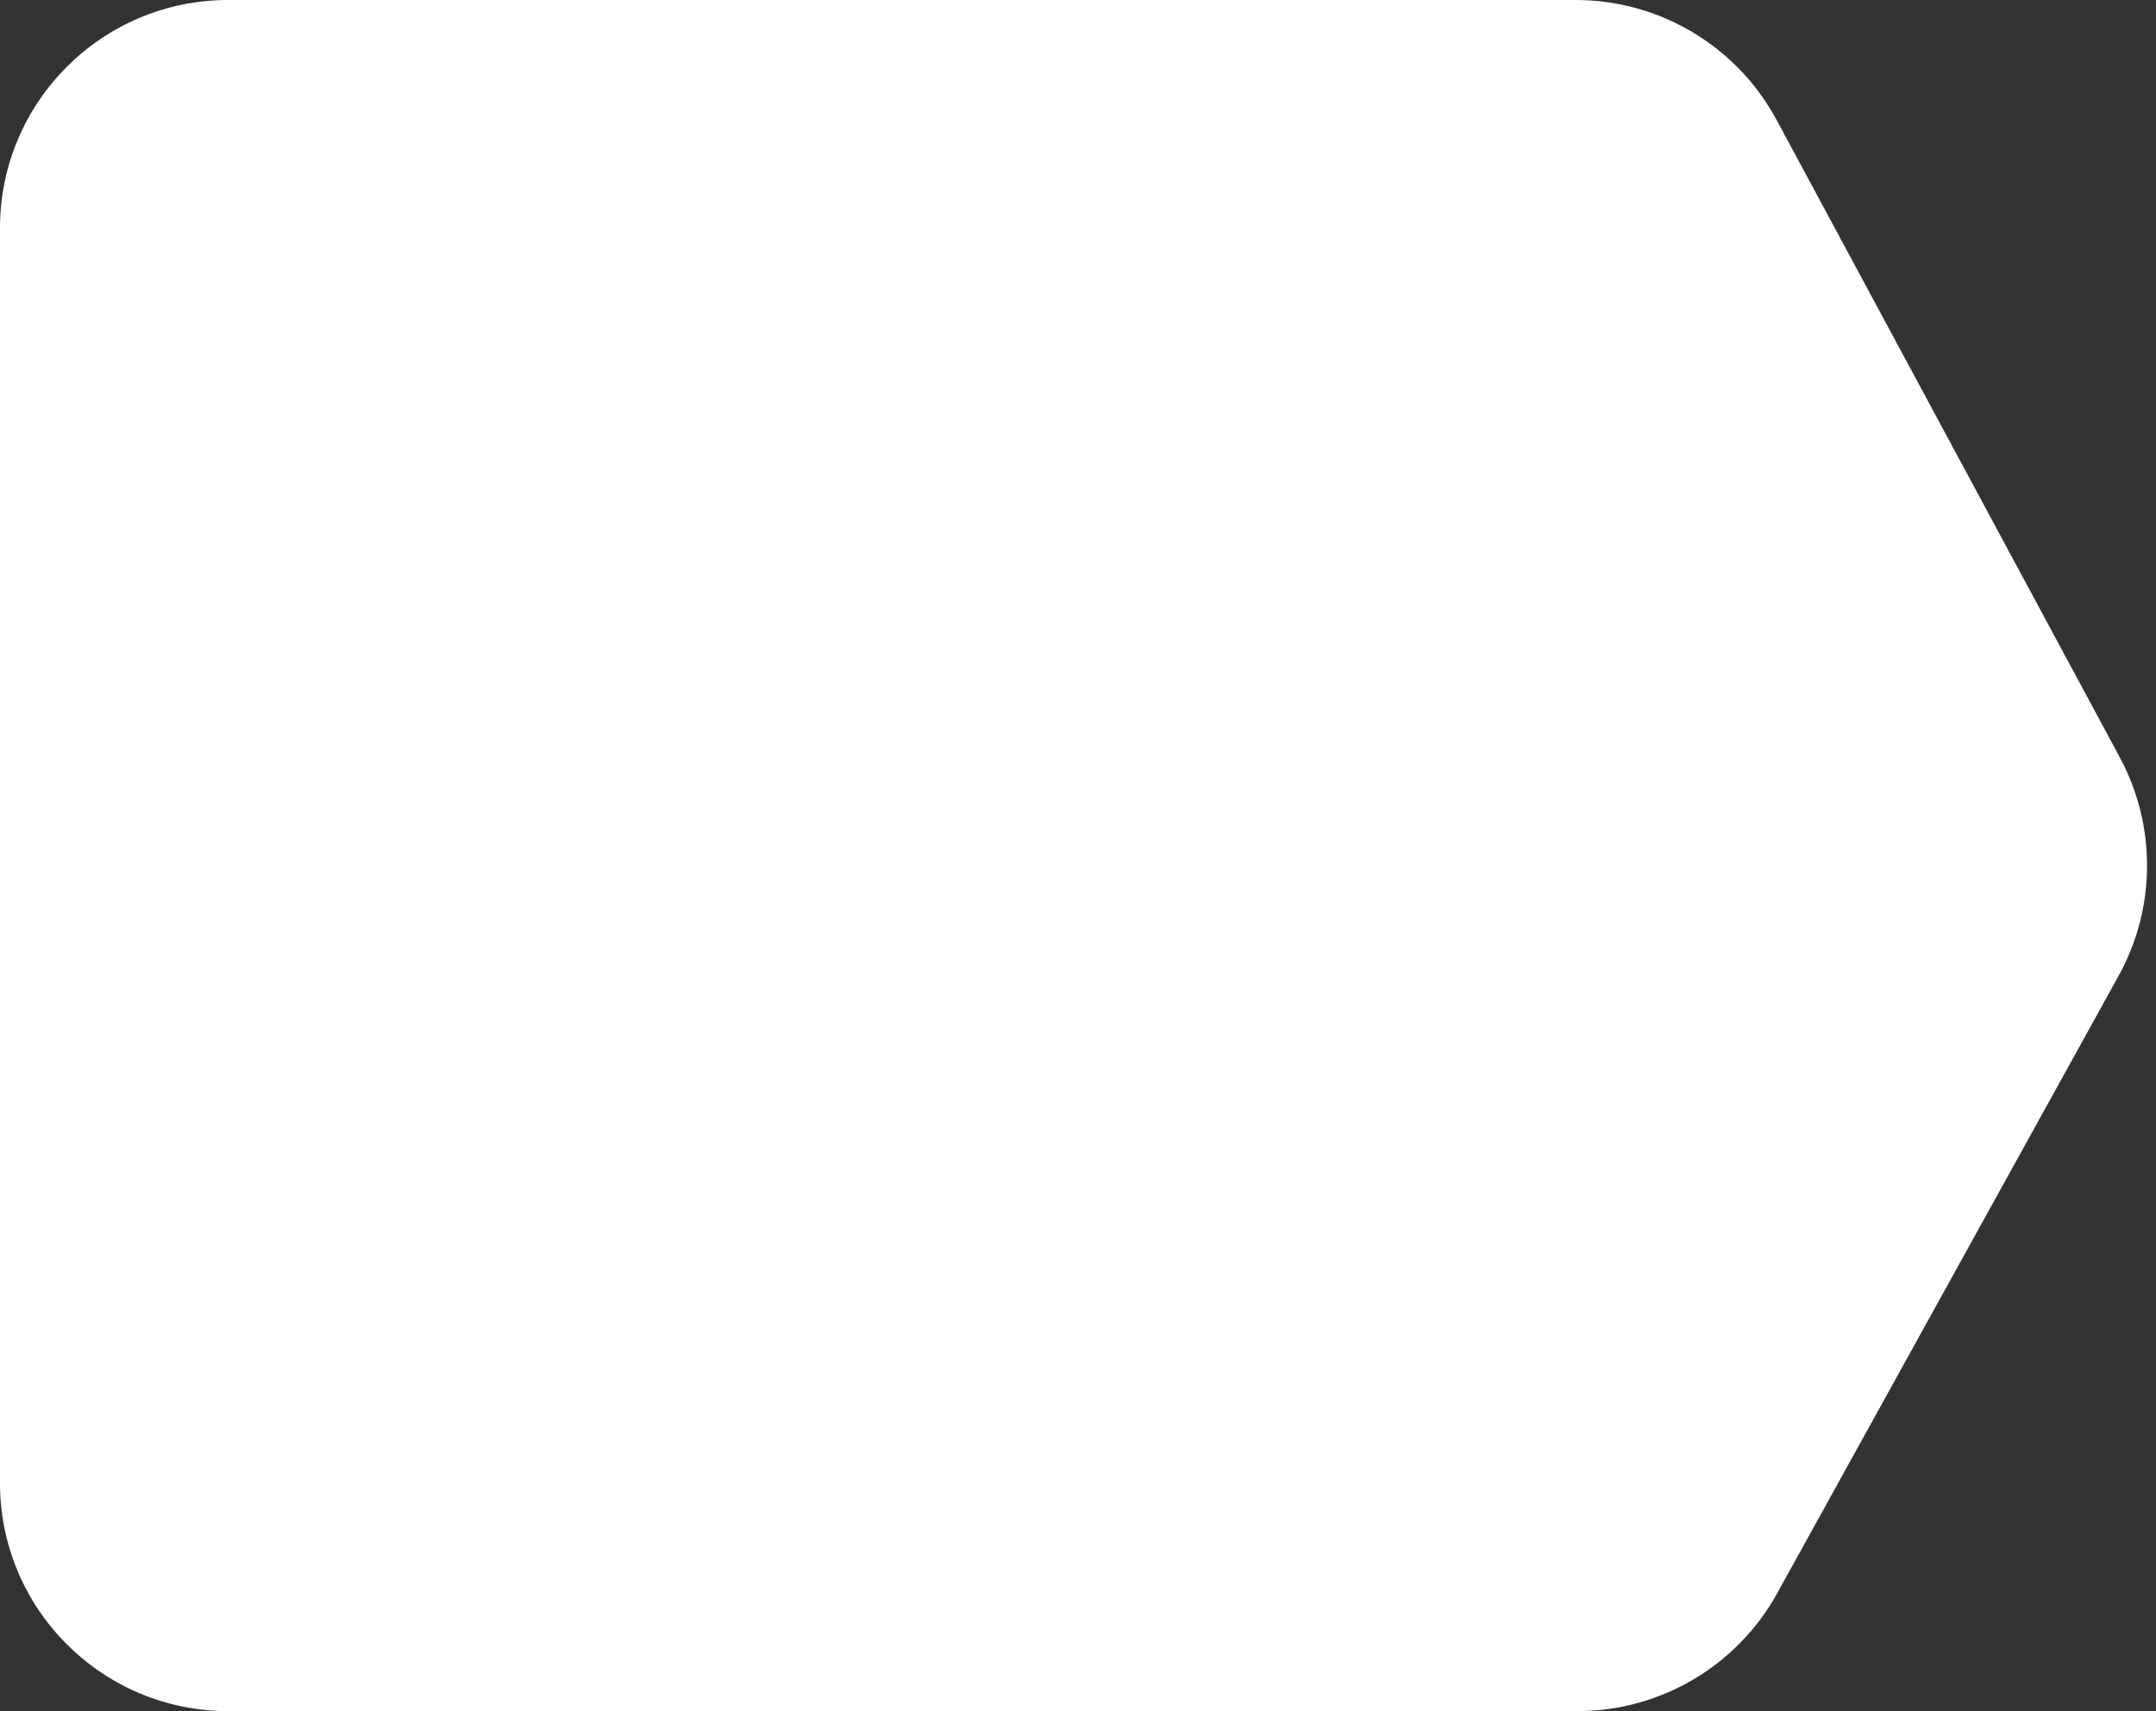 <svg width="189" height="150" viewBox="0 0 189 150" fill="none" xmlns="http://www.w3.org/2000/svg">
<rect x="0" y="0" width="189" height="150" fill="#333333" stroke="none"/>
<path d="M0 20C0 8.954 8.954 0 20 0H138.132C145.49 0 152.254 4.04 155.742 10.518L185.826 66.391C189.051 72.38 189.01 79.598 185.718 85.551L155.786 139.679C152.265 146.047 145.562 150 138.284 150H20C8.954 150 0 141.046 0 130V20Z" fill="white"/>
</svg>
